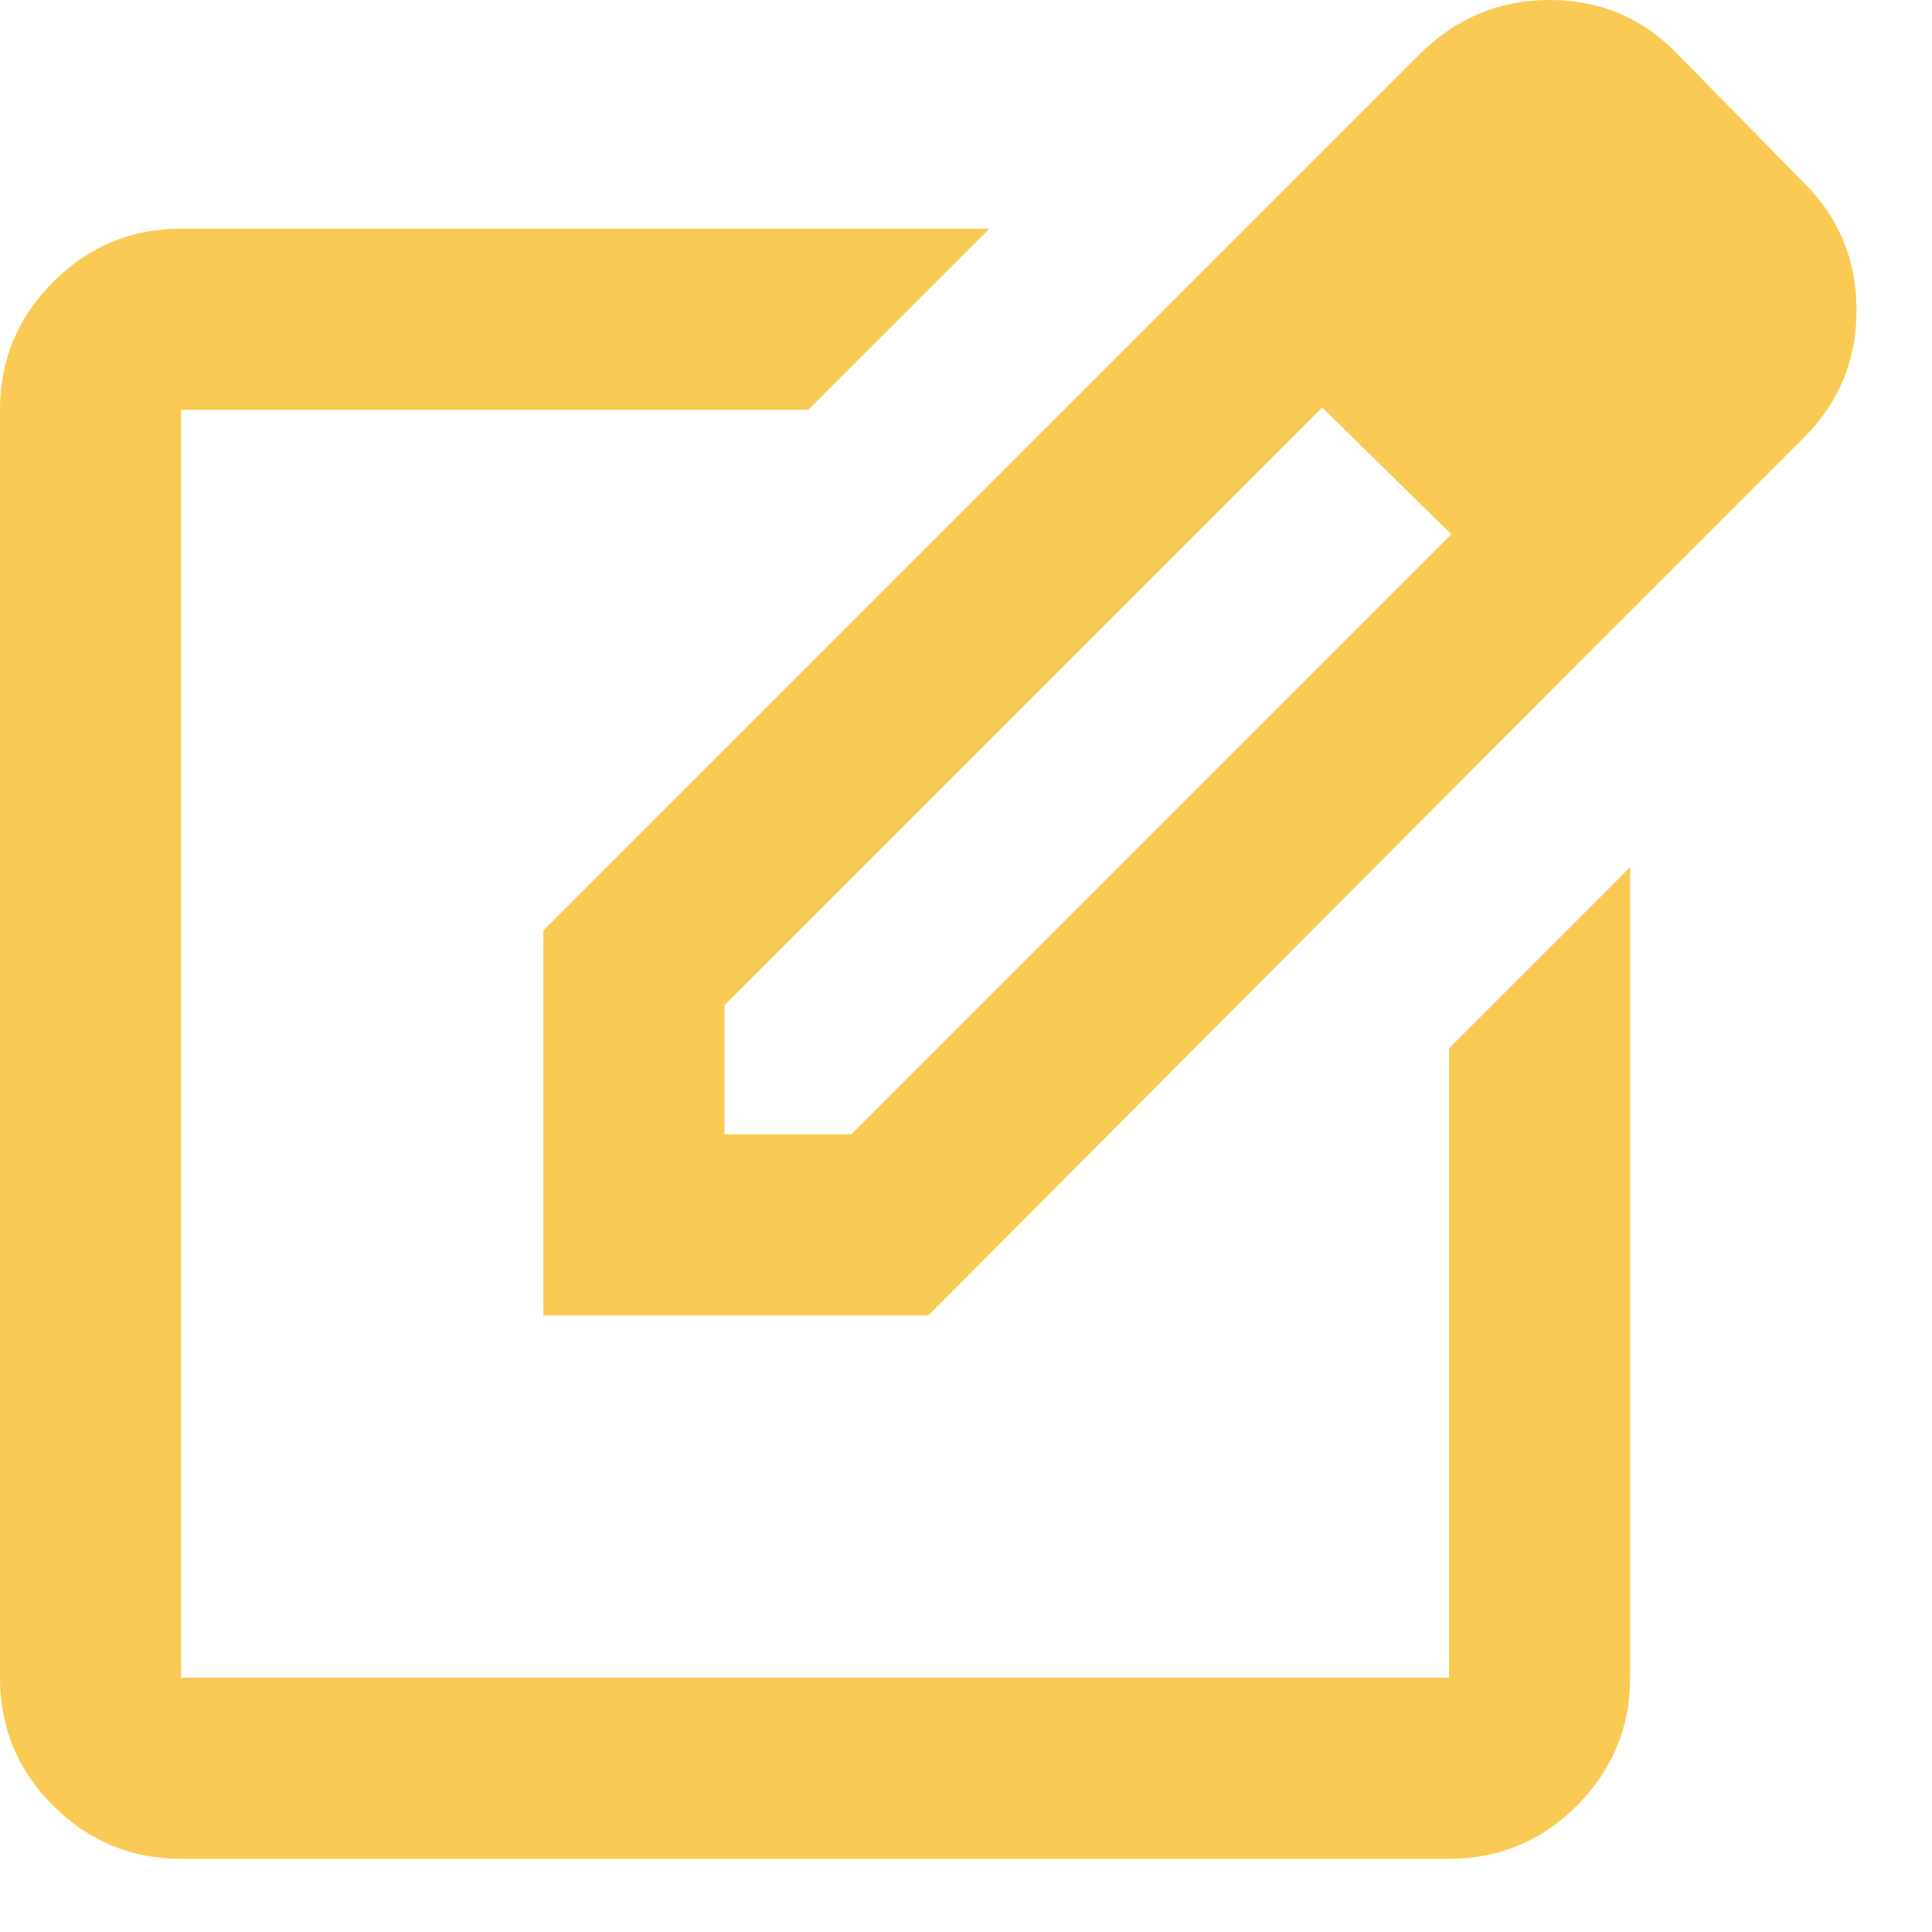 <svg width="16" height="16" viewBox="0 0 16 16" fill="none" xmlns="http://www.w3.org/2000/svg">
<path d="M1.5 15.394C1.087 15.394 0.734 15.247 0.44 14.954C0.146 14.66 -0 14.307 1.27335e-06 13.894V3.394C1.27335e-06 2.981 0.147 2.628 0.441 2.334C0.735 2.04 1.088 1.893 1.5 1.894H8.194L6.694 3.394H1.5V13.894H12V8.681L13.5 7.181V13.894C13.5 14.306 13.353 14.659 13.059 14.954C12.765 15.248 12.412 15.394 12 15.394H1.5ZM9.881 2.325L10.95 3.375L6 8.325V9.394H7.05L12.019 4.425L13.088 5.475L7.688 10.894H4.5V7.706L9.881 2.325ZM13.088 5.475L9.881 2.325L11.756 0.45C12.056 0.15 12.416 0 12.835 0C13.254 0 13.607 0.15 13.894 0.45L14.944 1.519C15.231 1.806 15.375 2.156 15.375 2.569C15.375 2.981 15.231 3.331 14.944 3.619L13.088 5.475Z" fill="#F9CA53"/>
</svg>

